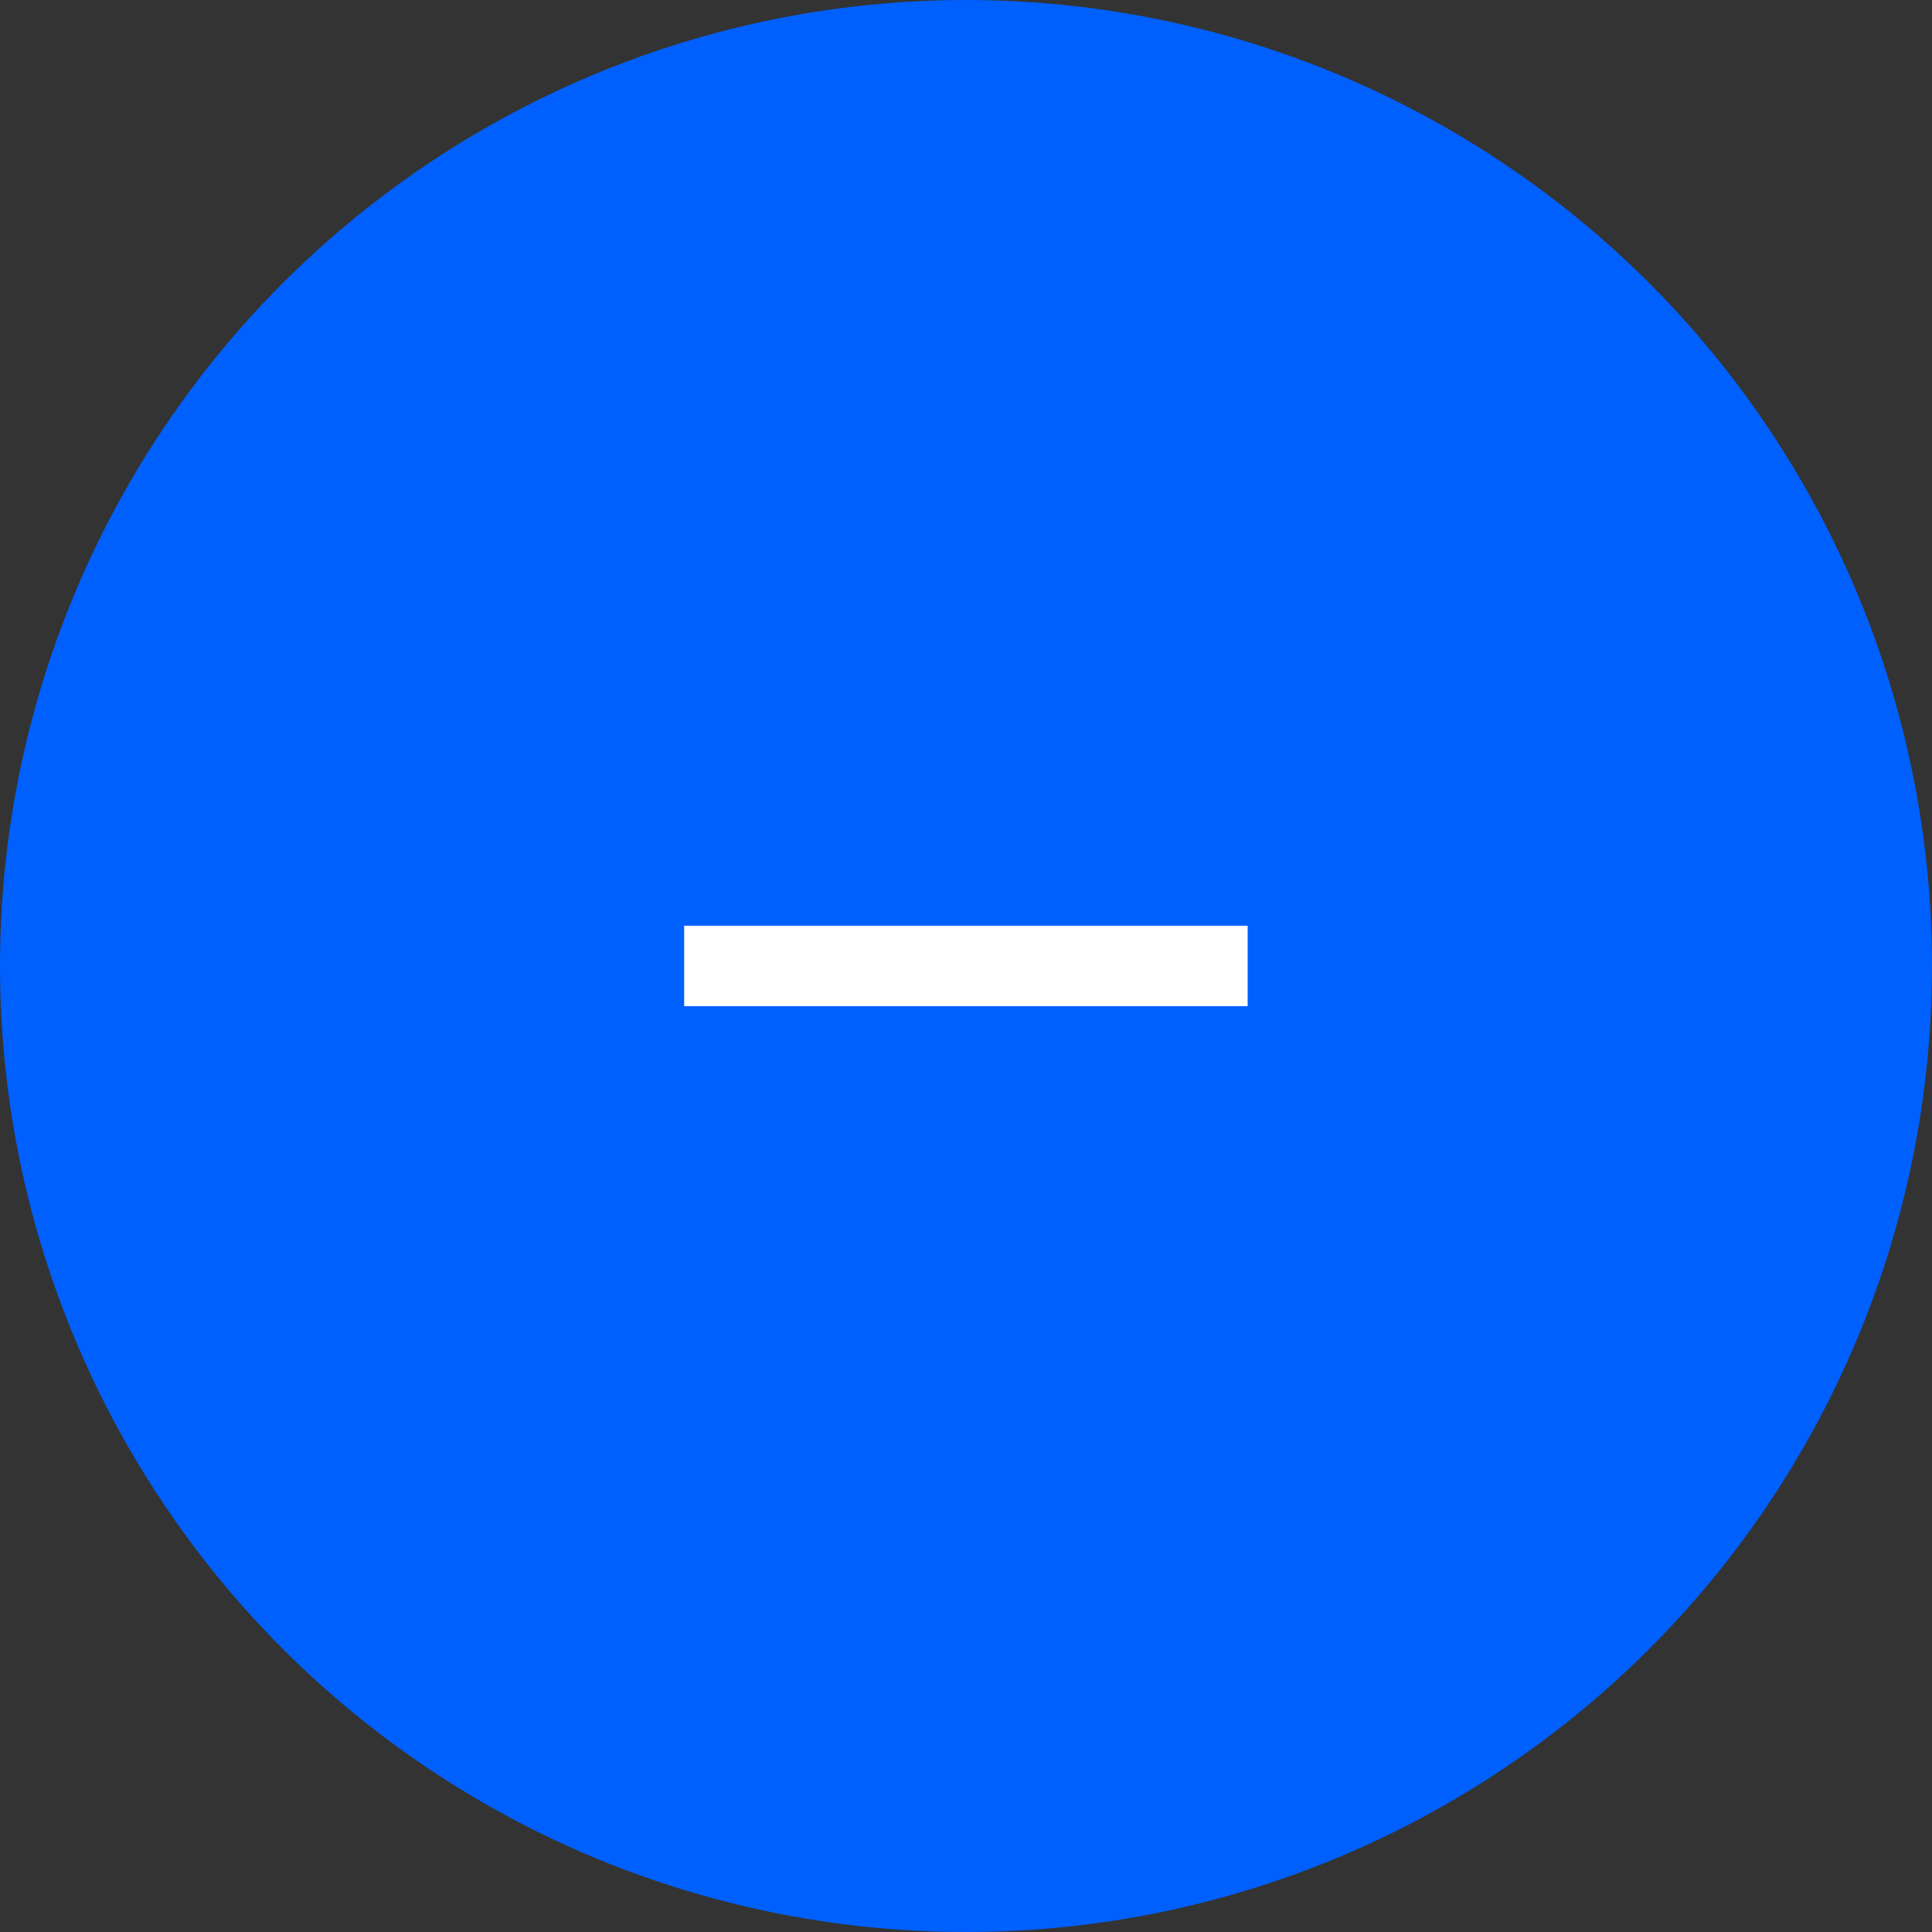 <svg width="32" height="32" viewBox="0 0 32 32" fill="none" xmlns="http://www.w3.org/2000/svg">
<rect x="0" y="0" width="32" height="32" fill="#333333" stroke="none"/>
<circle cx="16" cy="16" r="16" transform="rotate(90 16 16)" fill="#0060FE"/>
<g clip-path="url(#clip0_132_218)">
<path d="M15.332 15.333H16.665H20.665V16.666H16.665H15.332H11.332V15.333H15.332Z" fill="white"/>
</g>
<defs>
<clipPath id="clip0_132_218">
<rect width="16" height="16" fill="white" transform="translate(8 8)"/>
</clipPath>
</defs>
</svg>
